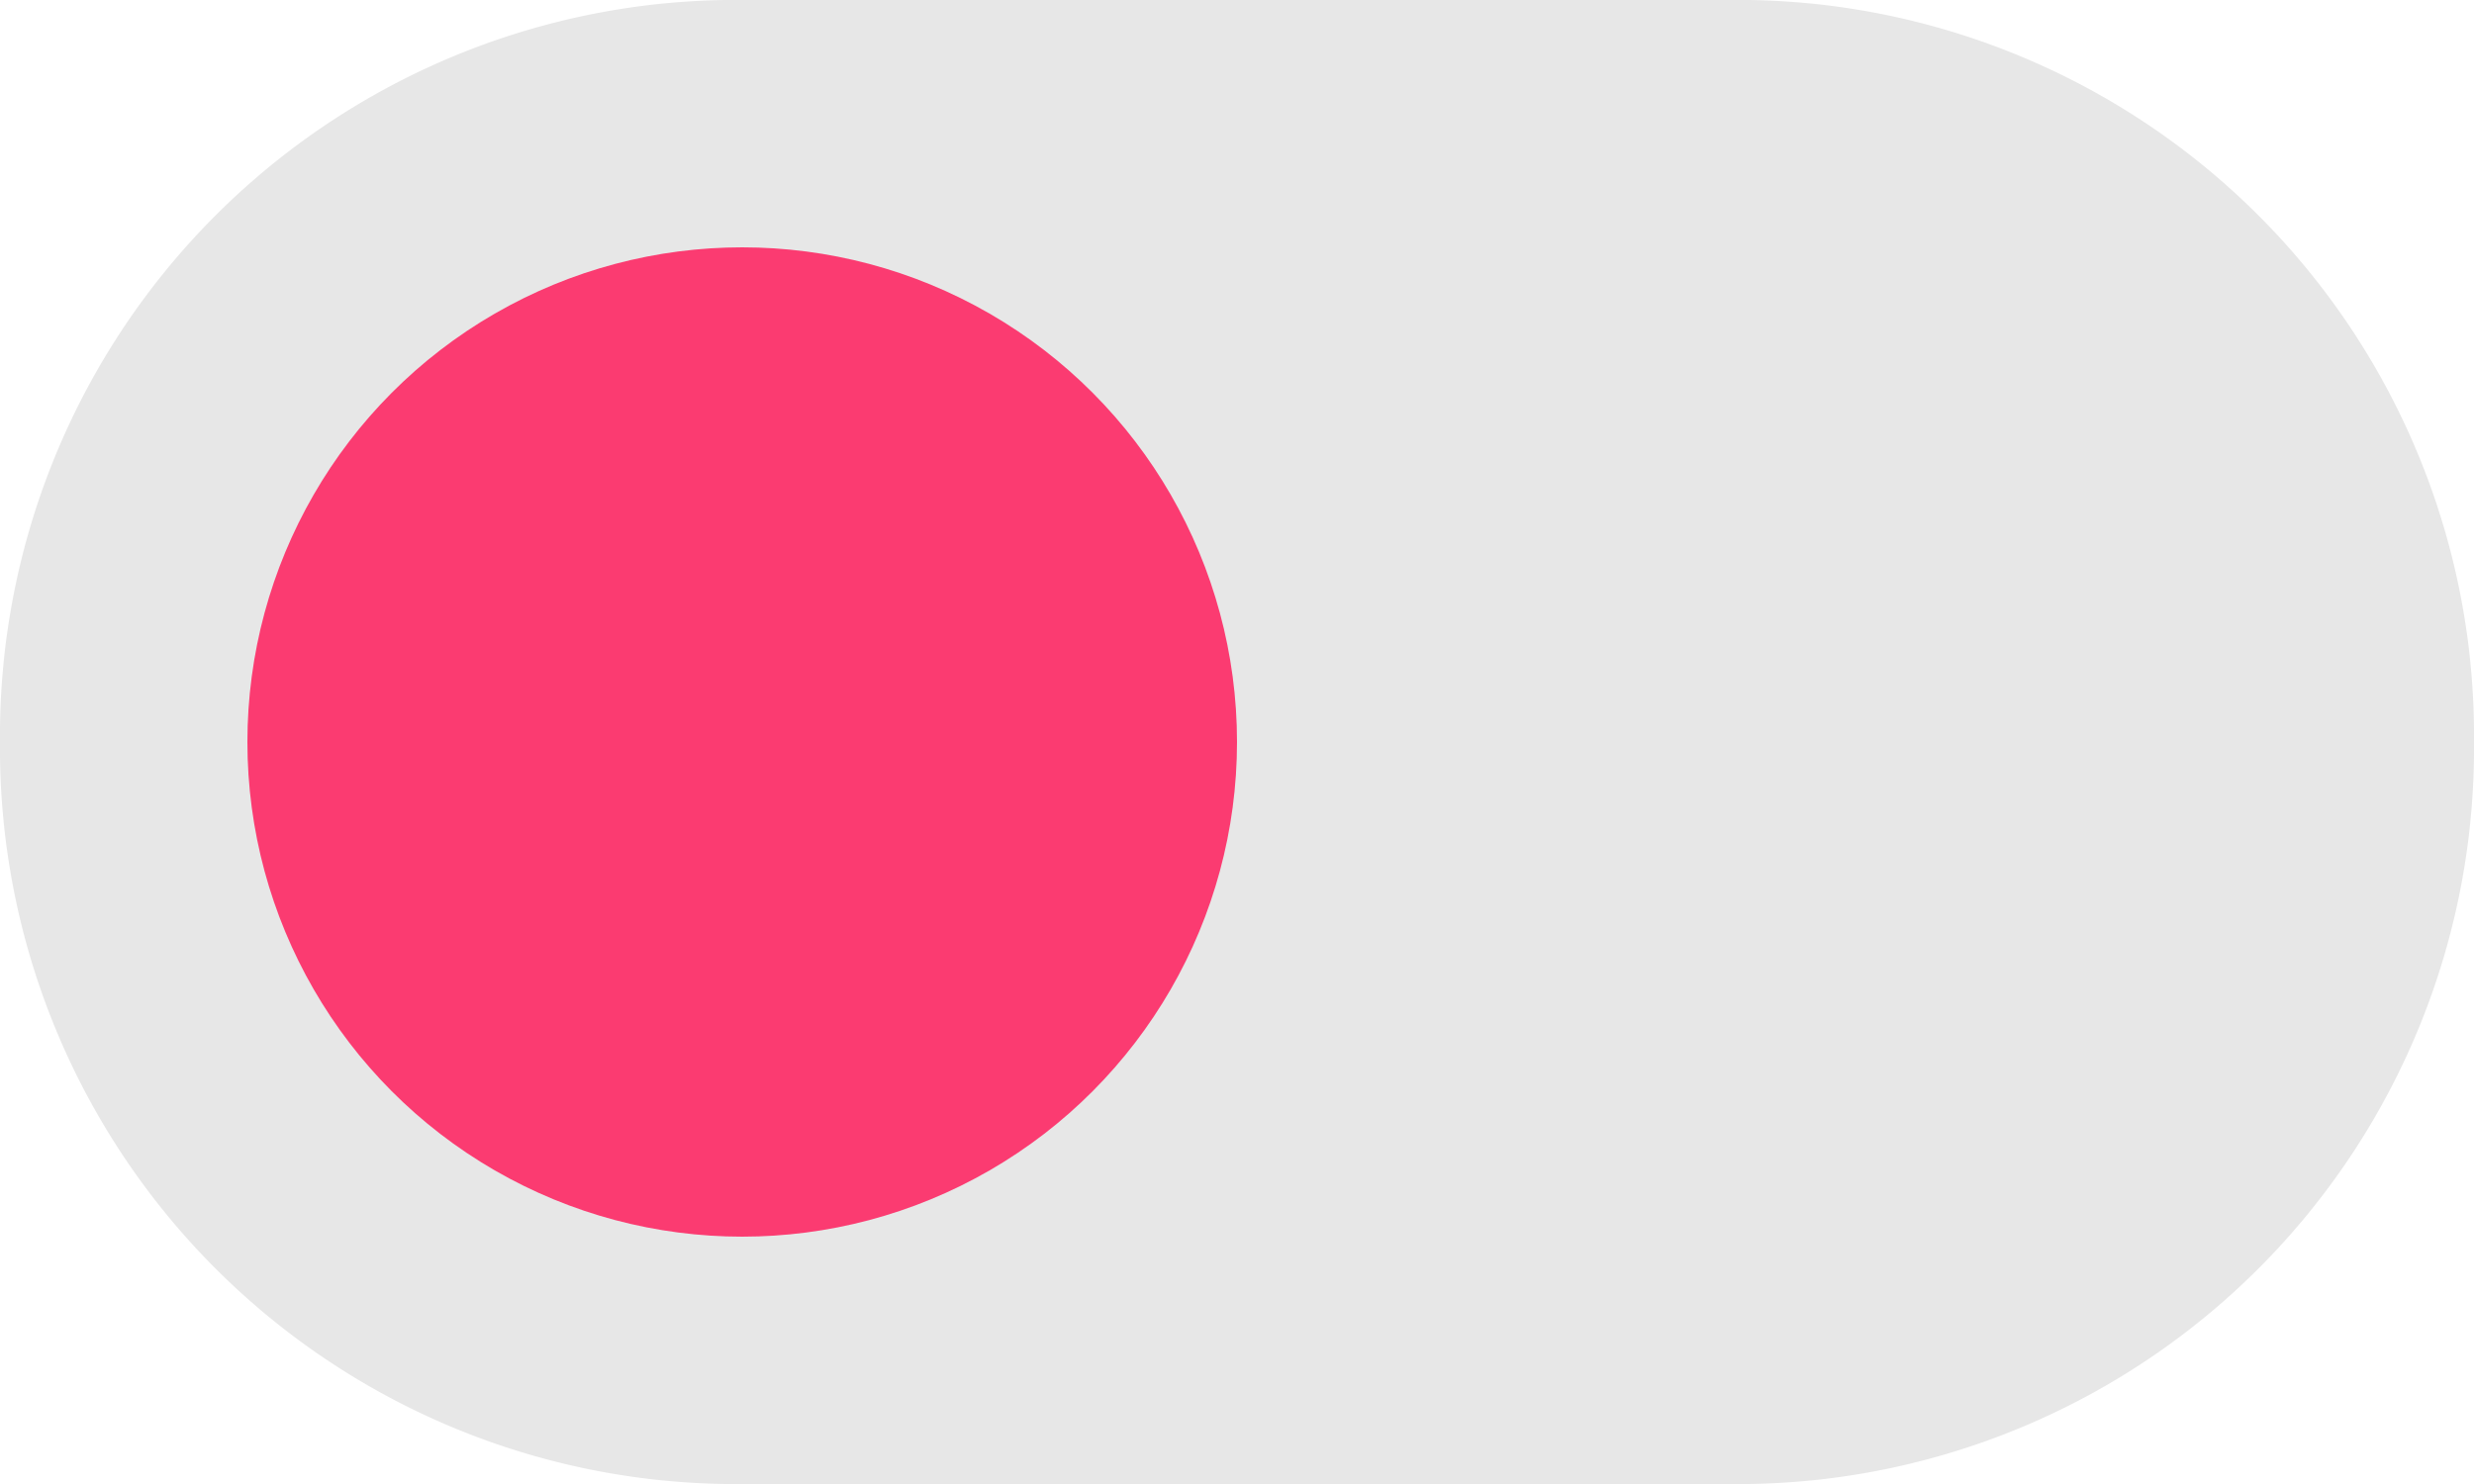 <svg xmlns="http://www.w3.org/2000/svg" viewBox="0 0 40 24">
  <defs>
    <style>
      .cls-1 {
        fill: #e7e7e7;
      }

      .cls-2 {
        fill: #fb3b71;
      }
    </style>
  </defs>
  <g id="switch-off" transform="translate(-1570 -821)">
    <g id="switch-off-2" data-name="switch-off" transform="translate(1610 857) rotate(180)">
      <path id="Path_142" data-name="Path 142" class="cls-1" d="M11.724,12H28.276A11.9,11.9,0,0,1,40,24h0A11.9,11.9,0,0,1,28.276,36H11.724A11.9,11.9,0,0,1,0,24H0A11.9,11.9,0,0,1,11.724,12Z"/>
      <circle id="Ellipse_63" data-name="Ellipse 63" class="cls-2" cx="8" cy="8" r="8" transform="translate(20 16)"/>
    </g>
  </g>
</svg>
